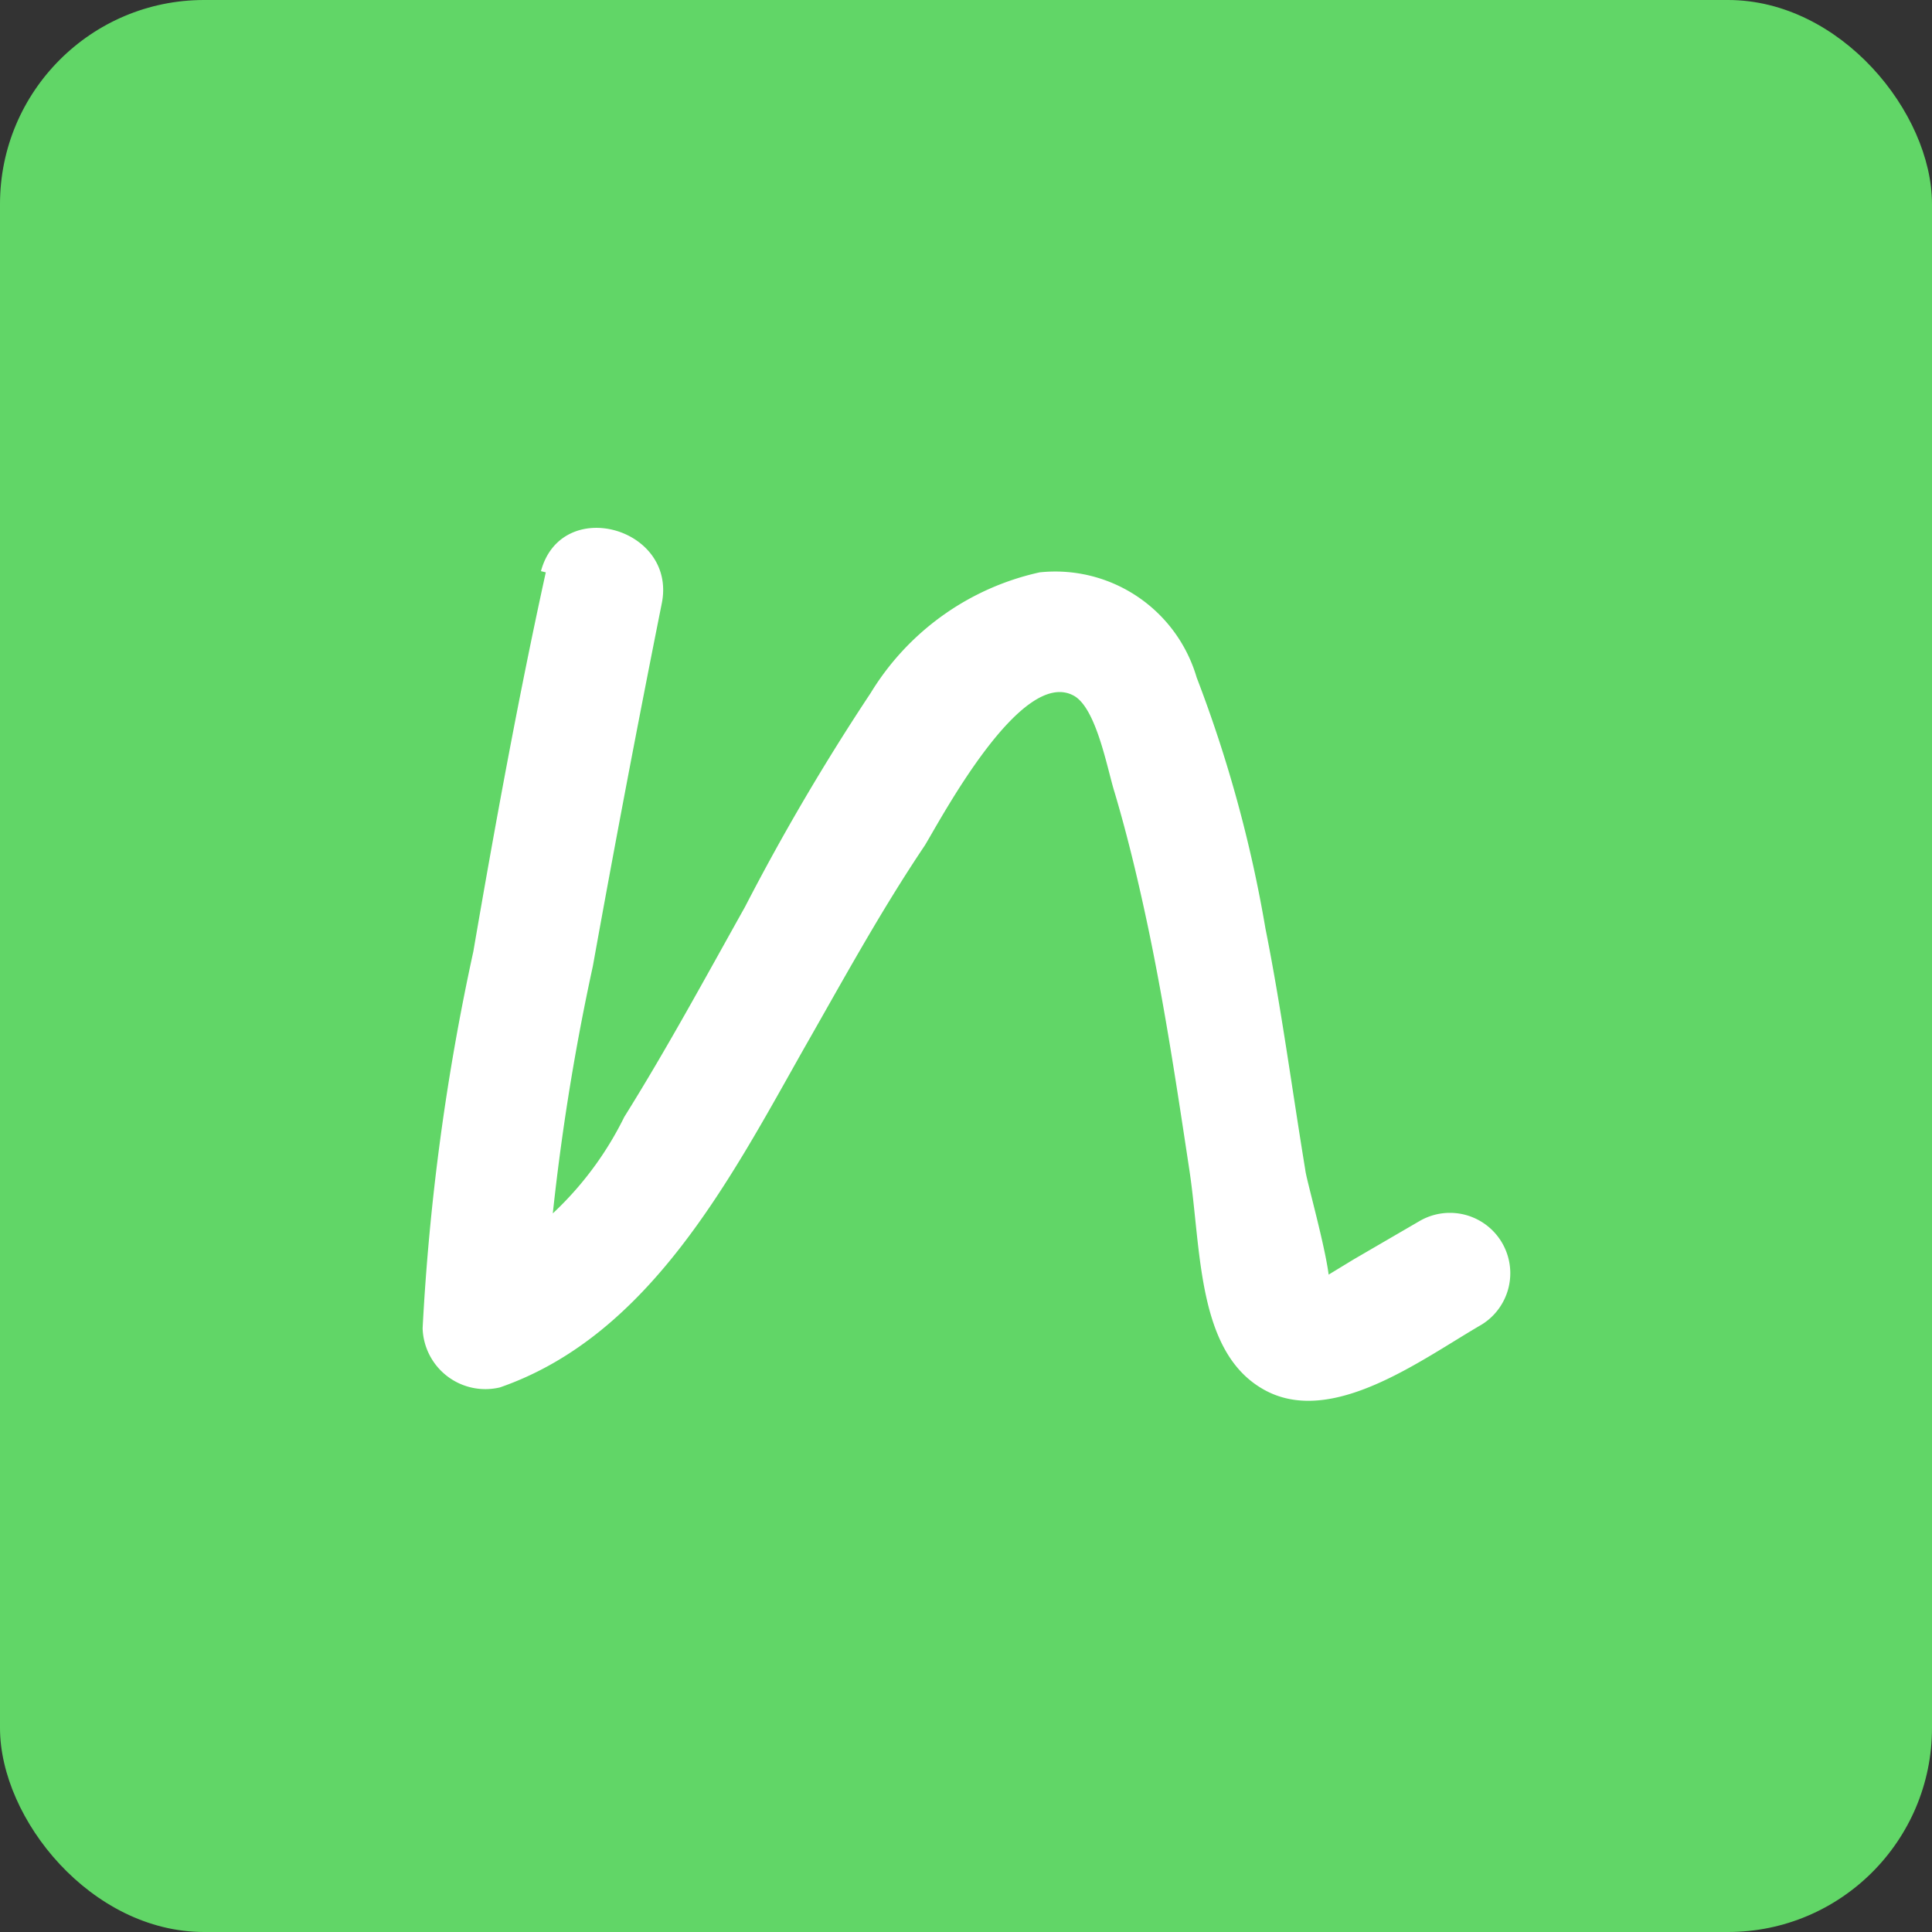 <svg id="图层_1" data-name="图层 1" xmlns="http://www.w3.org/2000/svg" xmlns:xlink="http://www.w3.org/1999/xlink" viewBox="0 0 16 16"><rect x="0" y="0" width="16" height="16" fill="#333333" stroke="none"/><defs><style>.cls-1{fill:#003f76;}.cls-2{fill:#669744;}.cls-3{fill:url(#未命名的渐变_15);}.cls-4{fill:#61d667;}.cls-5{fill:#fff;}</style><linearGradient id="未命名的渐变_15" y1="8" x2="16" y2="8" gradientUnits="userSpaceOnUse"><stop offset="0" stop-color="#003f76"/><stop offset="0.25" stop-color="#003f76"/><stop offset="0.75" stop-color="#669744"/><stop offset="1" stop-color="#669744"/></linearGradient></defs><title>N图</title><path class="cls-1" d="M3.81,13.36h0Z"/><path class="cls-1" d="M3.74,13.36h.11l-.33,0h0A.82.82,0,0,0,3.74,13.36Z"/><path class="cls-2" d="M10.42,7.87a1.42,1.42,0,0,0-1.18-.31,3.76,3.76,0,0,1,.25.31Z"/><path class="cls-2" d="M12.12,12.45h-1a1.55,1.55,0,0,0,.3.44h1C12.3,12.75,12.21,12.6,12.12,12.45Z"/><path class="cls-2" d="M12.45,13.36h0Z"/><path class="cls-2" d="M12.52,13.16h-.83a1.41,1.41,0,0,0,.66.2l.32,0Z"/><path class="cls-2" d="M11.64,11.22,11.59,11h-.83v0l.11.41h.83A2.17,2.17,0,0,1,11.64,11.22Z"/><path class="cls-2" d="M11.27,9.85l-.06-.27h-.83l0,.1.08.34h.83Z"/><path class="cls-2" d="M11,8.86h-.9a4.7,4.7,0,0,1,.17.45h.84Z"/><path class="cls-2" d="M10.7,8.14h-1c.09.15.18.3.26.45h1A1.59,1.59,0,0,0,10.7,8.14Z"/><path class="cls-2" d="M11.8,11.73h-.86l.12.45H12A4.32,4.32,0,0,1,11.8,11.73Z"/><polygon class="cls-2" points="11.41 10.29 10.59 10.29 10.7 10.74 11.52 10.74 11.41 10.29"/><path class="cls-2" d="M8.79,13.16a1.35,1.35,0,0,0,1,.18l-.16-.18Z"/><path class="cls-2" d="M9.23,12.45h-1a1.35,1.35,0,0,0,.29.44h1A4.08,4.08,0,0,1,9.23,12.45Z"/><polygon class="cls-2" points="8.51 10.29 7.69 10.29 7.8 10.74 8.62 10.74 8.51 10.29"/><path class="cls-2" d="M8.74,11.22,8.69,11H7.87v0l.1.41h.83C8.79,11.38,8.76,11.3,8.74,11.22Z"/><path class="cls-2" d="M7.85,8.14h-1c.09.15.18.3.26.45h1A1.37,1.37,0,0,0,7.85,8.14Z"/><path class="cls-2" d="M8.4,9.85l-.07-.27H7.51l0,.1.08.34h.83Z"/><path class="cls-2" d="M8.9,11.73H8.05l.11.45h.93C9,12,9,11.88,8.9,11.73Z"/><path class="cls-2" d="M8.16,8.86H7.25a3,3,0,0,1,.18.45h.84Z"/><path class="cls-2" d="M5.85,11.73H5l.12.45H6A4.32,4.32,0,0,1,5.85,11.73Z"/><path class="cls-2" d="M5.35,9.85l-.07-.27H4.46a.36.36,0,0,1,0,.1l.09.34h.82Z"/><path class="cls-2" d="M3.42,7.56a3.88,3.88,0,0,1,.26.31H4.6A1.23,1.23,0,0,0,3.42,7.56Z"/><path class="cls-2" d="M5.1,8.86H4.2a4.69,4.69,0,0,1,.18.45h.84Z"/><path class="cls-2" d="M5.69,11.22,5.64,11H4.82v0l.11.41h.83A2.17,2.17,0,0,1,5.69,11.22Z"/><polygon class="cls-2" points="5.46 10.29 4.64 10.29 4.75 10.74 5.57 10.74 5.46 10.29"/><path class="cls-2" d="M6.18,12.45h-1a1.35,1.35,0,0,0,.29.44h1A3,3,0,0,1,6.18,12.45Z"/><path class="cls-2" d="M5,8.59a1.37,1.37,0,0,0-.23-.45h-1a3.47,3.47,0,0,1,.26.45Z"/><path class="cls-2" d="M5.82,13.16a1.36,1.36,0,0,0,1,.18l-.15-.18Z"/><path class="cls-2" d="M12.67,13.34l-.32,0h.1a.78.78,0,0,0,.22,0Z"/><path class="cls-2" d="M7.6,7.87A1.59,1.59,0,0,0,7,7.56l-.26.31Z"/><path class="cls-1" d="M6.67,7.53a2.13,2.13,0,0,0-.25,0A1.52,1.52,0,0,0,5.26,8.7L5,9.85l-.25,1-.09.39a4.9,4.9,0,0,1-1.12,2.11l.33,0A1.5,1.5,0,0,0,5.22,12.2l.28-1.15.25-1,.09-.38A5.21,5.21,0,0,1,6.7,7.87L7,7.56A1.36,1.36,0,0,0,6.67,7.53Z"/><path class="cls-1" d="M8.05,8.7,7.77,9.85l-.25,1-.09.39a5,5,0,0,1-1.12,2.12A1.5,1.5,0,0,0,8,12.2l.28-1.15.25-1,.09-.38A5.11,5.11,0,0,1,9.75,7.56,1.49,1.49,0,0,0,8.05,8.7Z"/><path class="cls-1" d="M11.06,8.7l-.29,1.15-.24,1-.1.39a5,5,0,0,1-1.12,2.12A1.49,1.49,0,0,0,11,12.2l.29-1.15.24-1,.1-.38a5,5,0,0,1,1.12-2.12A1.48,1.48,0,0,0,11.06,8.7Z"/><path class="cls-3" d="M12.67,6.47h-.05A4.73,4.73,0,0,0,8,2.63,4.75,4.75,0,0,0,3.45,6.47H3.33A3.39,3.39,0,0,0,0,9.92a3.39,3.39,0,0,0,3.33,3.45h.52l-.33,0a3.08,3.08,0,0,1,.42-6.12h.11a4.23,4.23,0,0,1,4.1-3.42,4.23,4.23,0,0,1,4.09,3.42h0a3.09,3.09,0,0,1,.39,6.13l-.32,0h.34A3.39,3.39,0,0,0,16,9.92,3.39,3.39,0,0,0,12.67,6.47Z"/><rect class="cls-4" width="16" height="16" rx="1.69"/><path class="cls-5" d="M4.52,4.74c-.22,1-.42,2.09-.6,3.14A19.33,19.33,0,0,0,3.5,11a.52.52,0,0,0,.64.49c1.24-.43,1.91-1.73,2.52-2.81.32-.56.63-1.13,1-1.68.15-.25.8-1.47,1.23-1.24.19.1.28.61.34.8.11.37.2.75.28,1.13.14.67.24,1.34.34,2s.06,1.51.62,1.82,1.3-.25,1.8-.54a.5.5,0,0,0-.51-.86l-.55.32-.23.14c-.13,0-.12.06,0,.12s-.16-.9-.17-1c-.11-.67-.2-1.35-.33-2a10.87,10.87,0,0,0-.57-2.08,1.22,1.22,0,0,0-1.3-.87,2.19,2.19,0,0,0-1.4,1A18.83,18.83,0,0,0,6.17,7.51c-.33.59-.65,1.18-1,1.74a2.76,2.76,0,0,1-1.28,1.27L4.5,11a19.27,19.27,0,0,1,.41-3c.18-1,.37-2,.57-3,.13-.63-.83-.9-1-.27Z"/></svg>